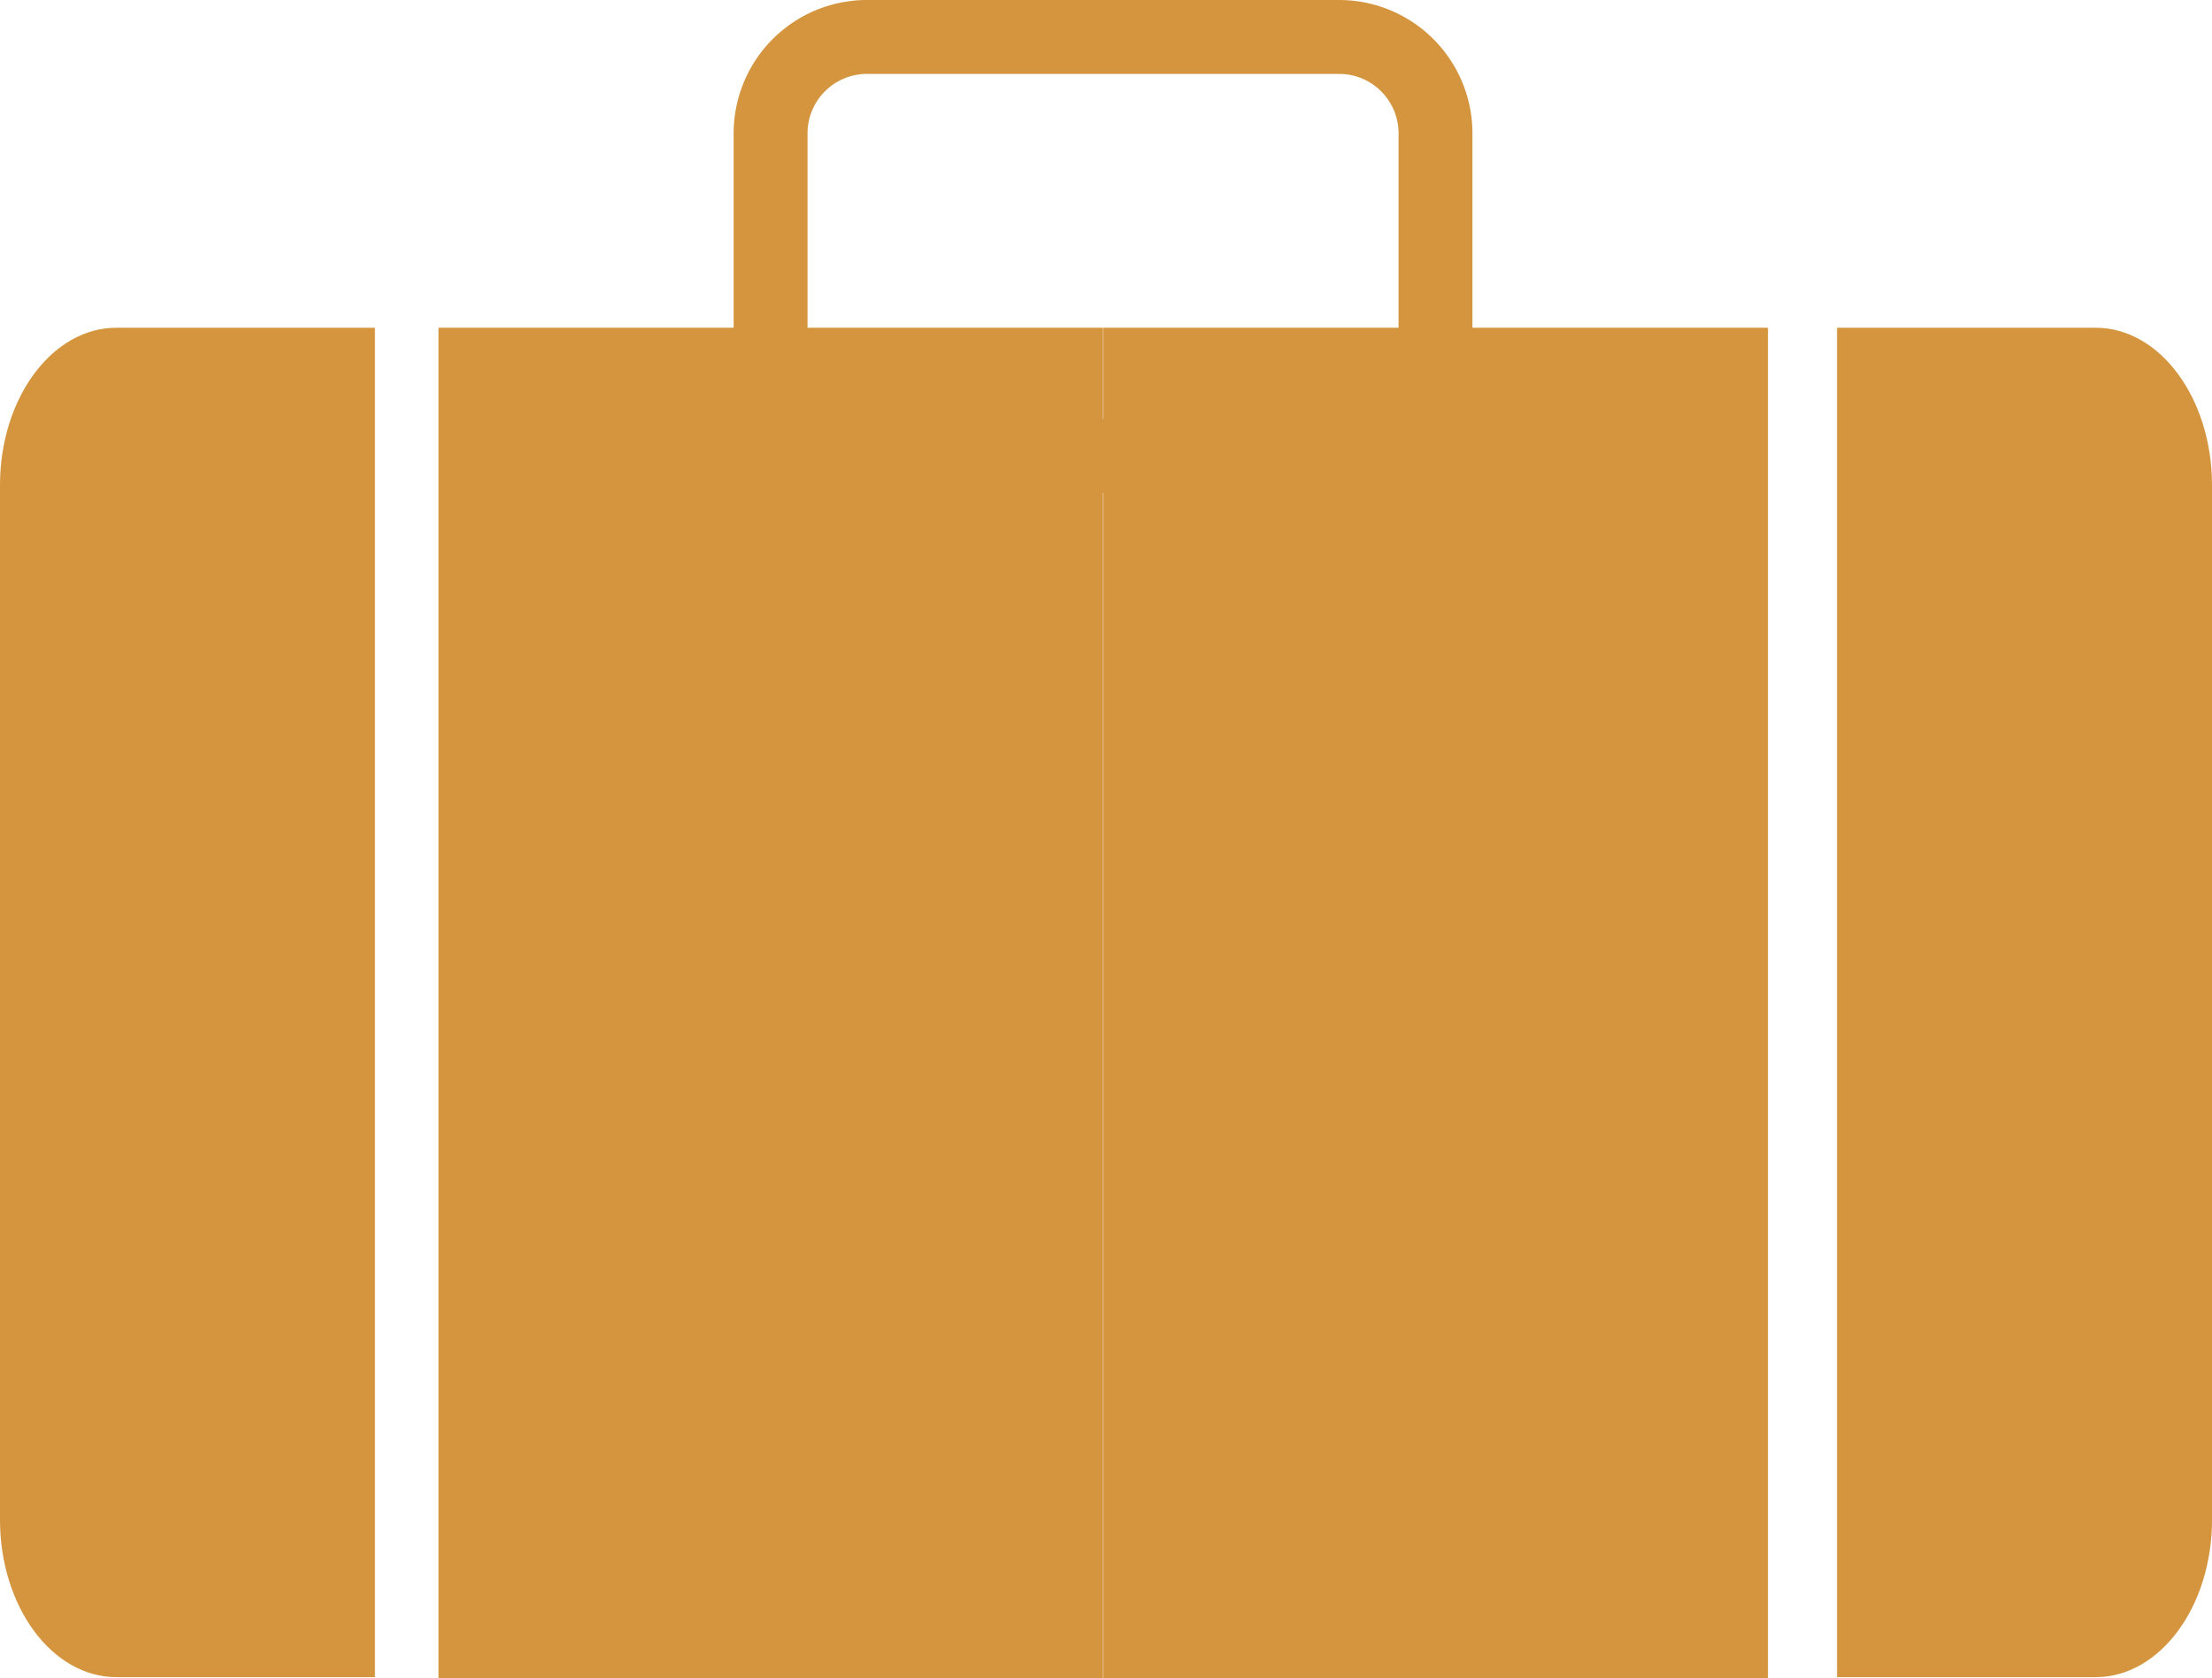 <svg id="Layer_1" data-name="Layer 1" xmlns="http://www.w3.org/2000/svg" viewBox="0 0 59.88 45.42"><defs><style>.cls-1{fill:#d4953e;}.cls-2{fill:none;stroke:#d4953e;stroke-miterlimit:10;stroke-width:2px;}</style></defs><title>suitcase</title><rect class="cls-1" x="29.87" y="8.87" width="17.99" height="36.56"/><rect class="cls-1" x="11.87" y="8.87" width="17.99" height="36.56"/><path class="cls-1" d="M60,25.5v28c0,2.35-1.41,4.26-3.15,4.26h-7V21.24h7C58.59,21.24,60,23.15,60,25.5Z" transform="translate(-0.12 -12.37)"/><path class="cls-1" d="M0.12,25.5v28c0,2.35,1.41,4.26,3.15,4.26h7V21.24h-7C1.53,21.24.12,23.15,0.12,25.5Z" transform="translate(-0.12 -12.37)"/><path class="cls-2" d="M23.48,1H36.25a2.61,2.61,0,0,1,2.61,2.61v8.73a0,0,0,0,1,0,0h-18a0,0,0,0,1,0,0V3.61A2.61,2.61,0,0,1,23.48,1Z"/></svg>